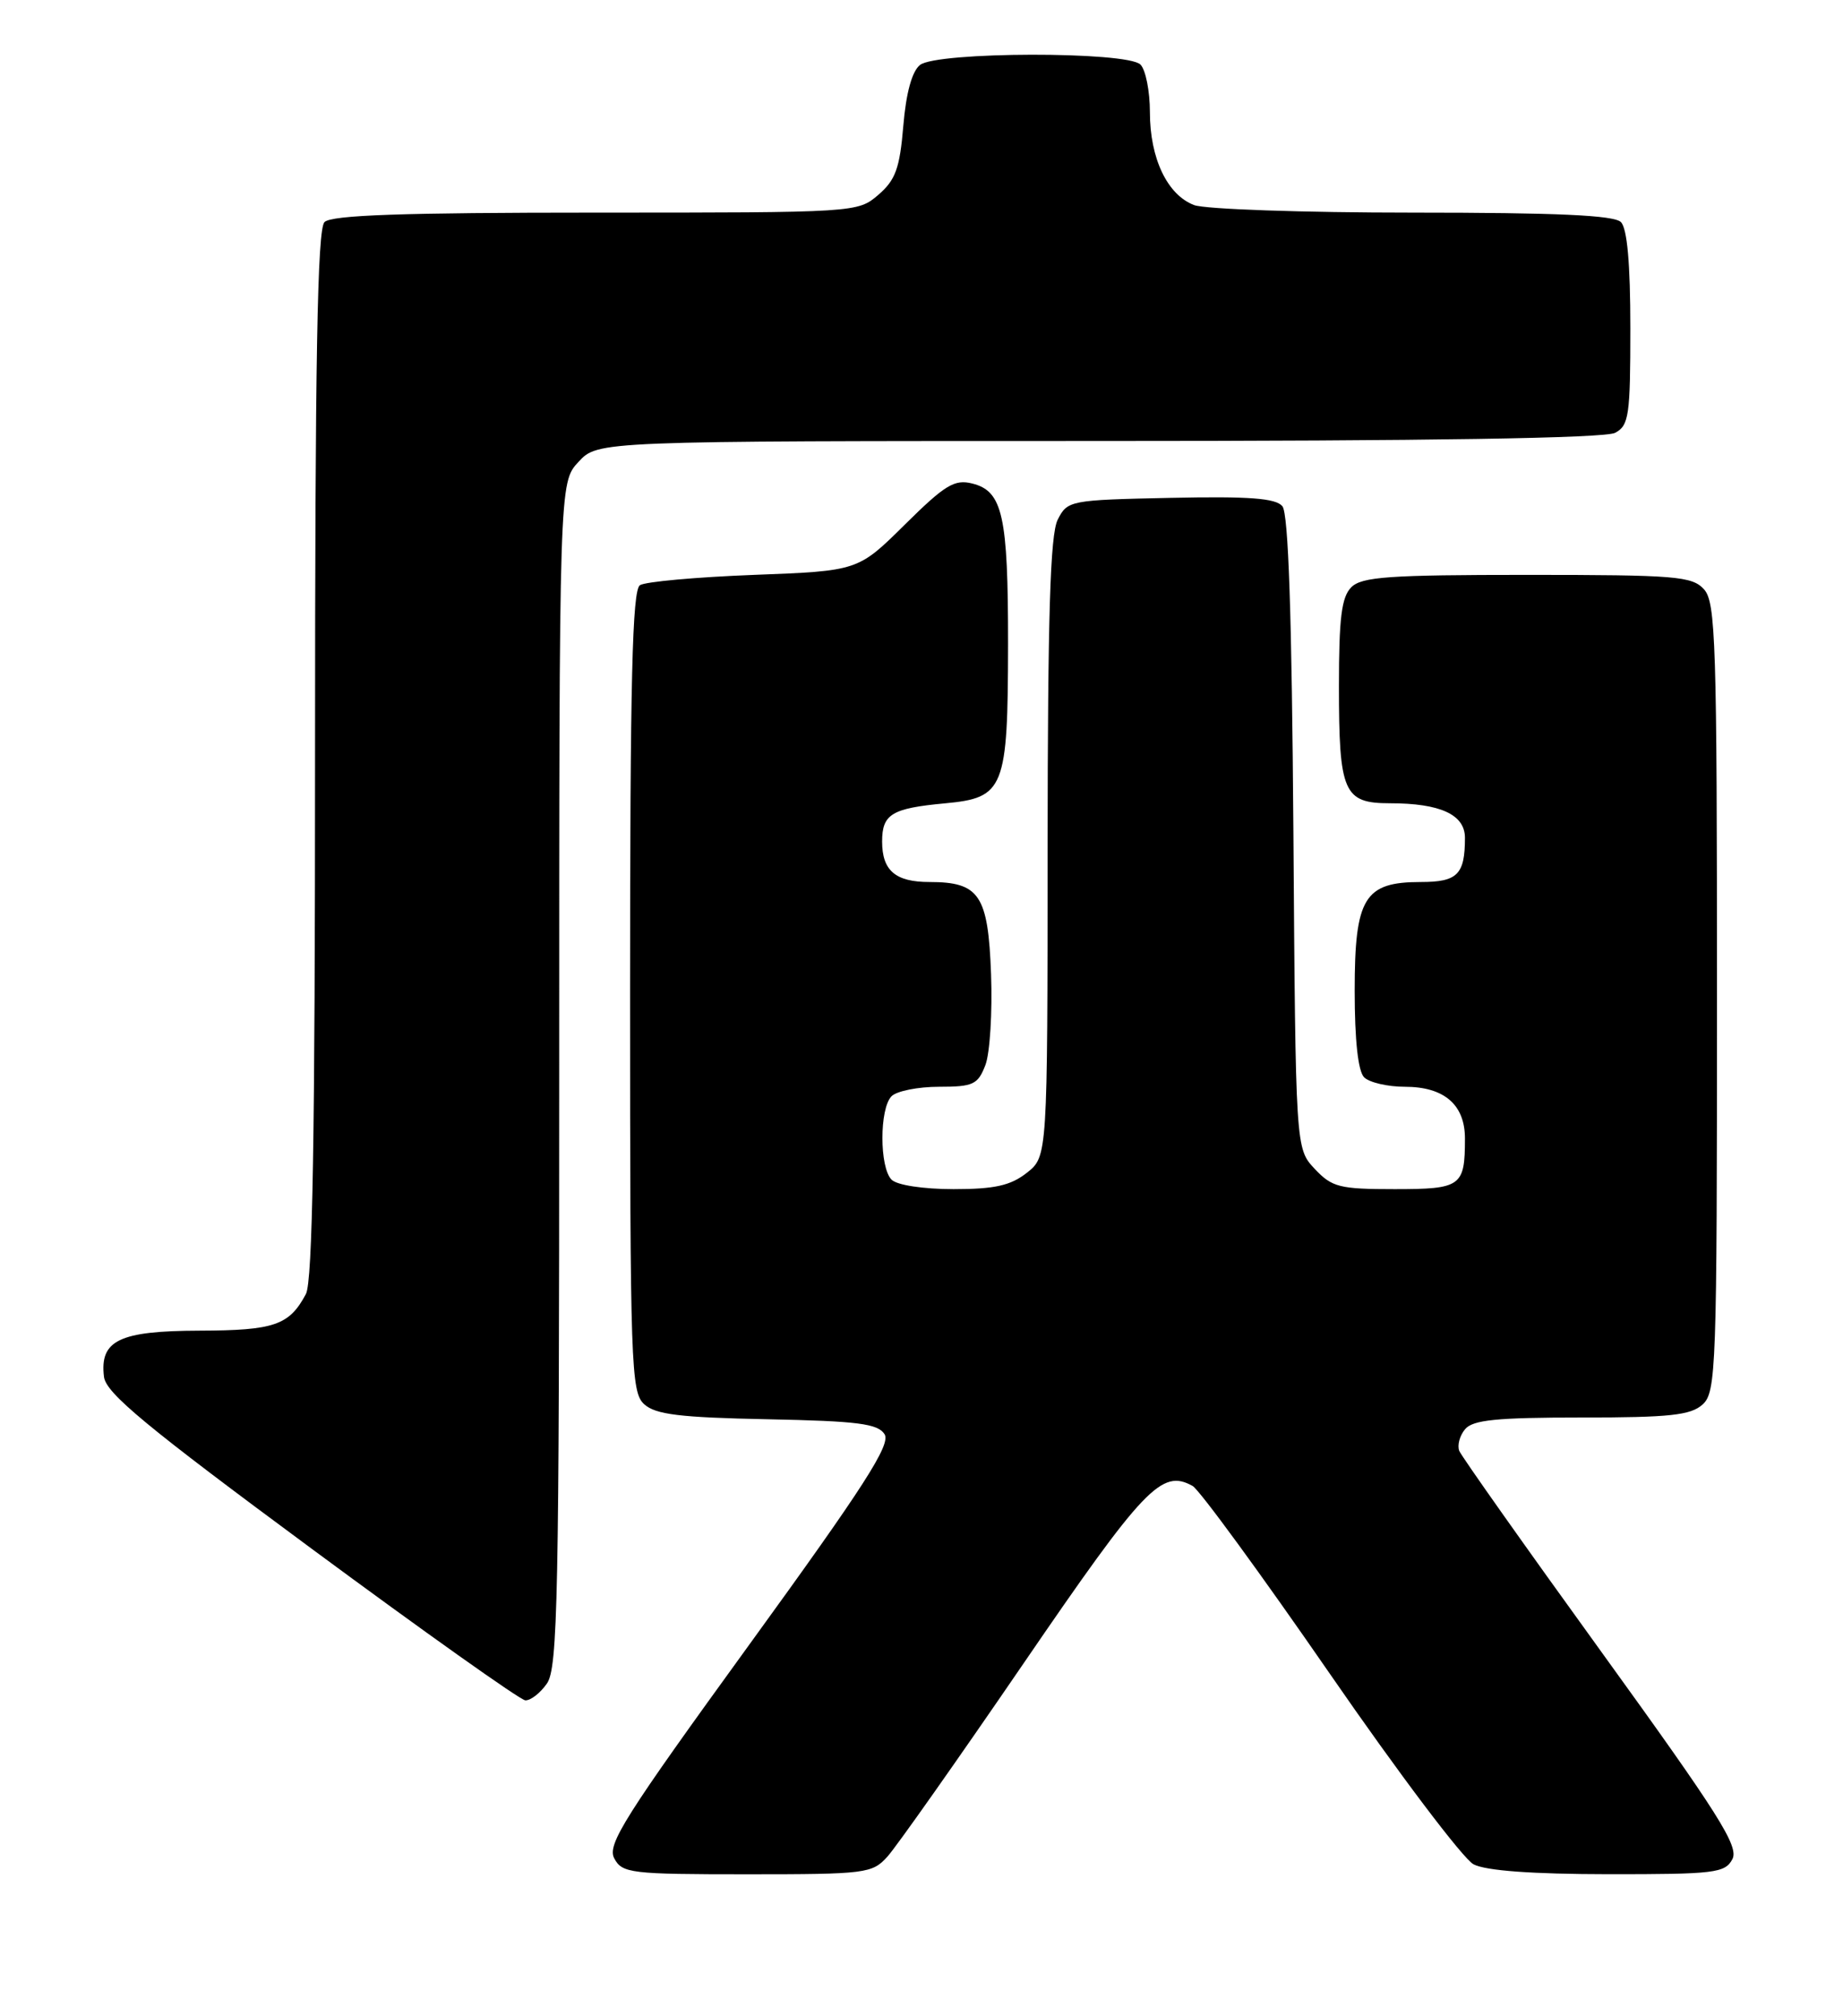 <?xml version="1.0" encoding="UTF-8" standalone="no"?>
<!DOCTYPE svg PUBLIC "-//W3C//DTD SVG 1.1//EN" "http://www.w3.org/Graphics/SVG/1.1/DTD/svg11.dtd" >
<svg xmlns="http://www.w3.org/2000/svg" xmlns:xlink="http://www.w3.org/1999/xlink" version="1.1" viewBox="0 0 234 256">
 <g >
 <path fill="currentColor"
d=" M 112.68 235.75 C 113.80 234.51 121.57 223.49 129.94 211.25 C 145.29 188.81 147.49 186.50 151.42 188.69 C 152.28 189.17 160.12 199.90 168.84 212.53 C 177.56 225.17 185.78 236.06 187.10 236.74 C 188.68 237.55 194.53 237.98 204.21 237.99 C 217.69 238.00 219.02 237.84 219.95 236.09 C 220.82 234.47 218.25 230.42 203.38 209.84 C 193.70 196.45 185.56 184.93 185.28 184.24 C 185.00 183.54 185.33 182.31 186.01 181.49 C 186.99 180.30 190.02 180.00 200.79 180.00 C 212.00 180.00 214.66 179.71 216.17 178.35 C 217.90 176.78 218.00 173.86 218.00 126.67 C 218.00 81.54 217.84 76.48 216.35 74.83 C 214.84 73.17 212.77 73.00 193.92 73.00 C 176.36 73.00 172.90 73.24 171.57 74.57 C 170.33 75.81 170.00 78.48 170.00 87.14 C 170.00 100.63 170.59 102.00 176.47 102.00 C 182.87 102.00 186.00 103.44 186.00 106.39 C 186.00 111.05 185.05 112.00 180.39 112.00 C 173.22 112.00 172.00 114.00 172.00 125.80 C 172.00 132.09 172.43 136.03 173.20 136.80 C 173.86 137.46 176.19 138.00 178.37 138.00 C 183.36 138.00 186.00 140.27 186.00 144.57 C 186.00 150.66 185.53 151.00 177.07 151.00 C 170.06 151.00 169.12 150.76 166.92 148.42 C 164.50 145.84 164.50 145.84 164.22 105.73 C 164.02 78.15 163.59 65.21 162.82 64.28 C 161.97 63.26 158.61 63.01 148.63 63.22 C 135.81 63.49 135.53 63.55 134.29 66.00 C 133.34 67.89 133.03 78.13 133.01 107.68 C 133.00 146.85 133.00 146.85 130.37 148.93 C 128.30 150.55 126.29 151.00 121.07 151.00 C 117.21 151.00 113.89 150.49 113.20 149.80 C 111.65 148.25 111.65 140.75 113.20 139.20 C 113.86 138.54 116.57 138.00 119.22 138.00 C 123.57 138.00 124.16 137.72 125.11 135.25 C 125.69 133.74 126.01 128.53 125.83 123.67 C 125.46 113.64 124.35 112.00 118.01 112.00 C 113.69 112.00 112.00 110.55 112.00 106.86 C 112.00 103.38 113.21 102.64 119.98 102.01 C 127.52 101.31 127.97 100.19 127.99 81.82 C 128.00 65.47 127.31 62.37 123.45 61.40 C 121.19 60.83 119.98 61.57 114.88 66.62 C 108.94 72.50 108.94 72.50 95.72 73.00 C 88.45 73.28 81.94 73.86 81.25 74.31 C 80.28 74.94 80.00 86.37 80.00 125.90 C 80.00 173.50 80.11 176.79 81.80 178.32 C 83.24 179.62 86.34 180.00 97.44 180.22 C 108.93 180.45 111.46 180.78 112.31 182.12 C 113.13 183.43 109.75 188.69 95.12 208.86 C 79.27 230.72 77.05 234.23 77.99 235.98 C 79.00 237.87 80.05 238.00 94.86 238.00 C 109.97 238.00 110.74 237.90 112.68 235.75 Z  M 69.44 213.78 C 70.82 211.81 71.00 202.80 71.00 136.42 C 71.00 61.29 71.00 61.29 73.45 58.65 C 75.90 56.00 75.90 56.00 139.52 56.00 C 181.46 56.00 203.79 55.65 205.07 54.96 C 206.82 54.03 207.00 52.77 207.00 41.66 C 207.00 33.46 206.60 29.00 205.80 28.20 C 204.93 27.33 197.66 27.00 179.37 27.00 C 165.49 27.00 153.00 26.57 151.61 26.04 C 148.21 24.75 146.00 20.11 146.00 14.25 C 146.00 11.58 145.46 8.86 144.80 8.20 C 143.10 6.50 118.95 6.55 116.81 8.25 C 115.79 9.06 115.04 11.80 114.69 15.99 C 114.24 21.38 113.70 22.86 111.52 24.74 C 108.90 26.99 108.73 27.00 75.64 27.00 C 51.12 27.00 42.09 27.31 41.20 28.20 C 40.29 29.11 40.00 45.48 40.00 95.77 C 40.00 144.30 39.69 162.72 38.84 164.32 C 36.72 168.29 34.84 168.94 25.32 168.97 C 15.13 169.00 12.65 170.20 13.20 174.82 C 13.44 176.90 18.50 181.09 39.50 196.61 C 53.80 207.18 66.04 215.87 66.69 215.91 C 67.35 215.96 68.59 215.00 69.44 213.78 Z "/>
</g>
</svg>